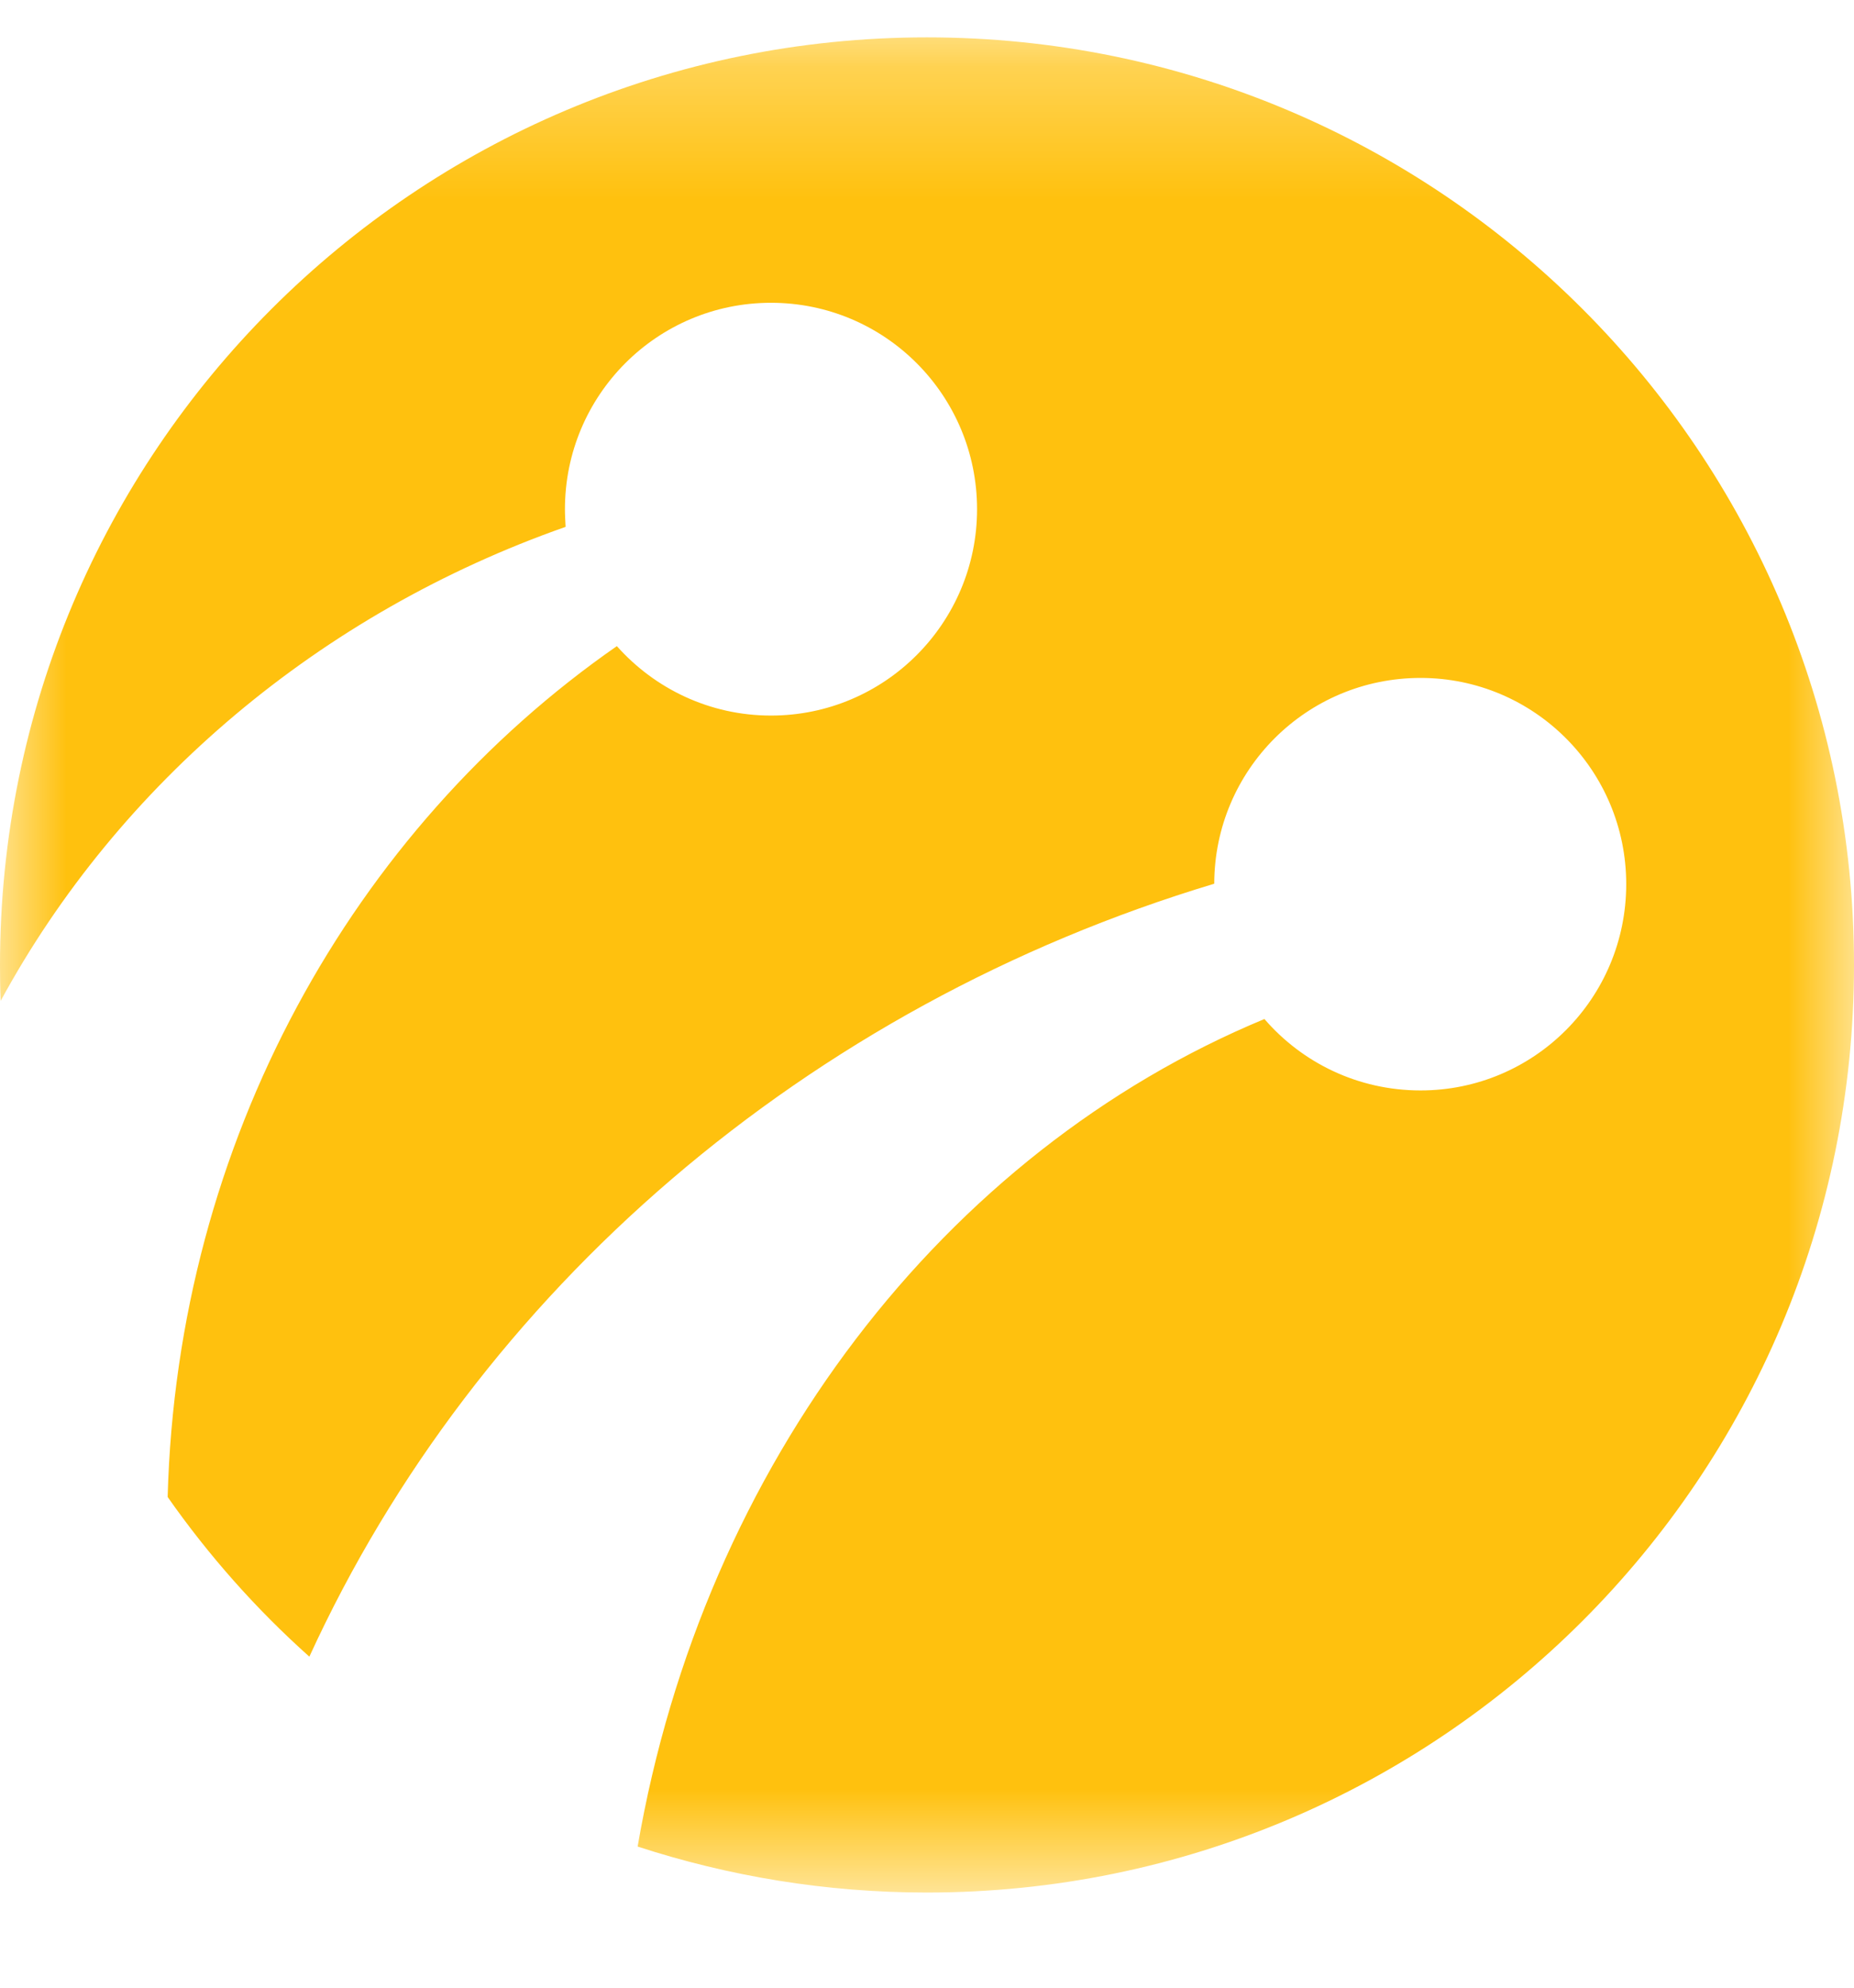<svg width="14" height="15" viewBox="0 0 14 15" fill="none" xmlns="http://www.w3.org/2000/svg">
<mask id="mask0" mask-type="alpha" maskUnits="userSpaceOnUse" x="0" y="0" width="15" height="15">
<path fill-rule="evenodd" clip-rule="evenodd" d="M0.001 0.282H14V14.281H0.001V0.282Z" fill="white"/>
</mask>
<g mask="url(#mask0)">
<path fill-rule="evenodd" clip-rule="evenodd" d="M0 7.282C0 3.415 3.134 0.282 6.999 0.282C10.867 0.282 14 3.415 14 7.282C14 11.149 10.867 14.282 6.999 14.282C6.236 14.282 5.502 14.159 4.815 13.935C5.312 11.046 7.137 8.69 9.548 7.69C9.834 8.021 10.256 8.229 10.727 8.229C11.585 8.229 12.28 7.533 12.28 6.672C12.28 5.813 11.585 5.116 10.727 5.116C9.866 5.116 9.171 5.811 9.169 6.669C6.093 7.594 3.601 9.742 2.336 12.502C1.934 12.143 1.575 11.738 1.266 11.297C1.338 8.609 2.667 6.26 4.658 4.876C4.944 5.197 5.359 5.4 5.822 5.4C6.682 5.4 7.378 4.701 7.378 3.843C7.378 2.982 6.682 2.285 5.822 2.285C4.962 2.285 4.266 2.982 4.266 3.843C4.266 3.887 4.269 3.933 4.271 3.976C2.418 4.626 0.896 5.914 0.005 7.553C0.001 7.465 0 7.373 0 7.282Z" fill="#FFC10E"/>
</g>
</svg>
